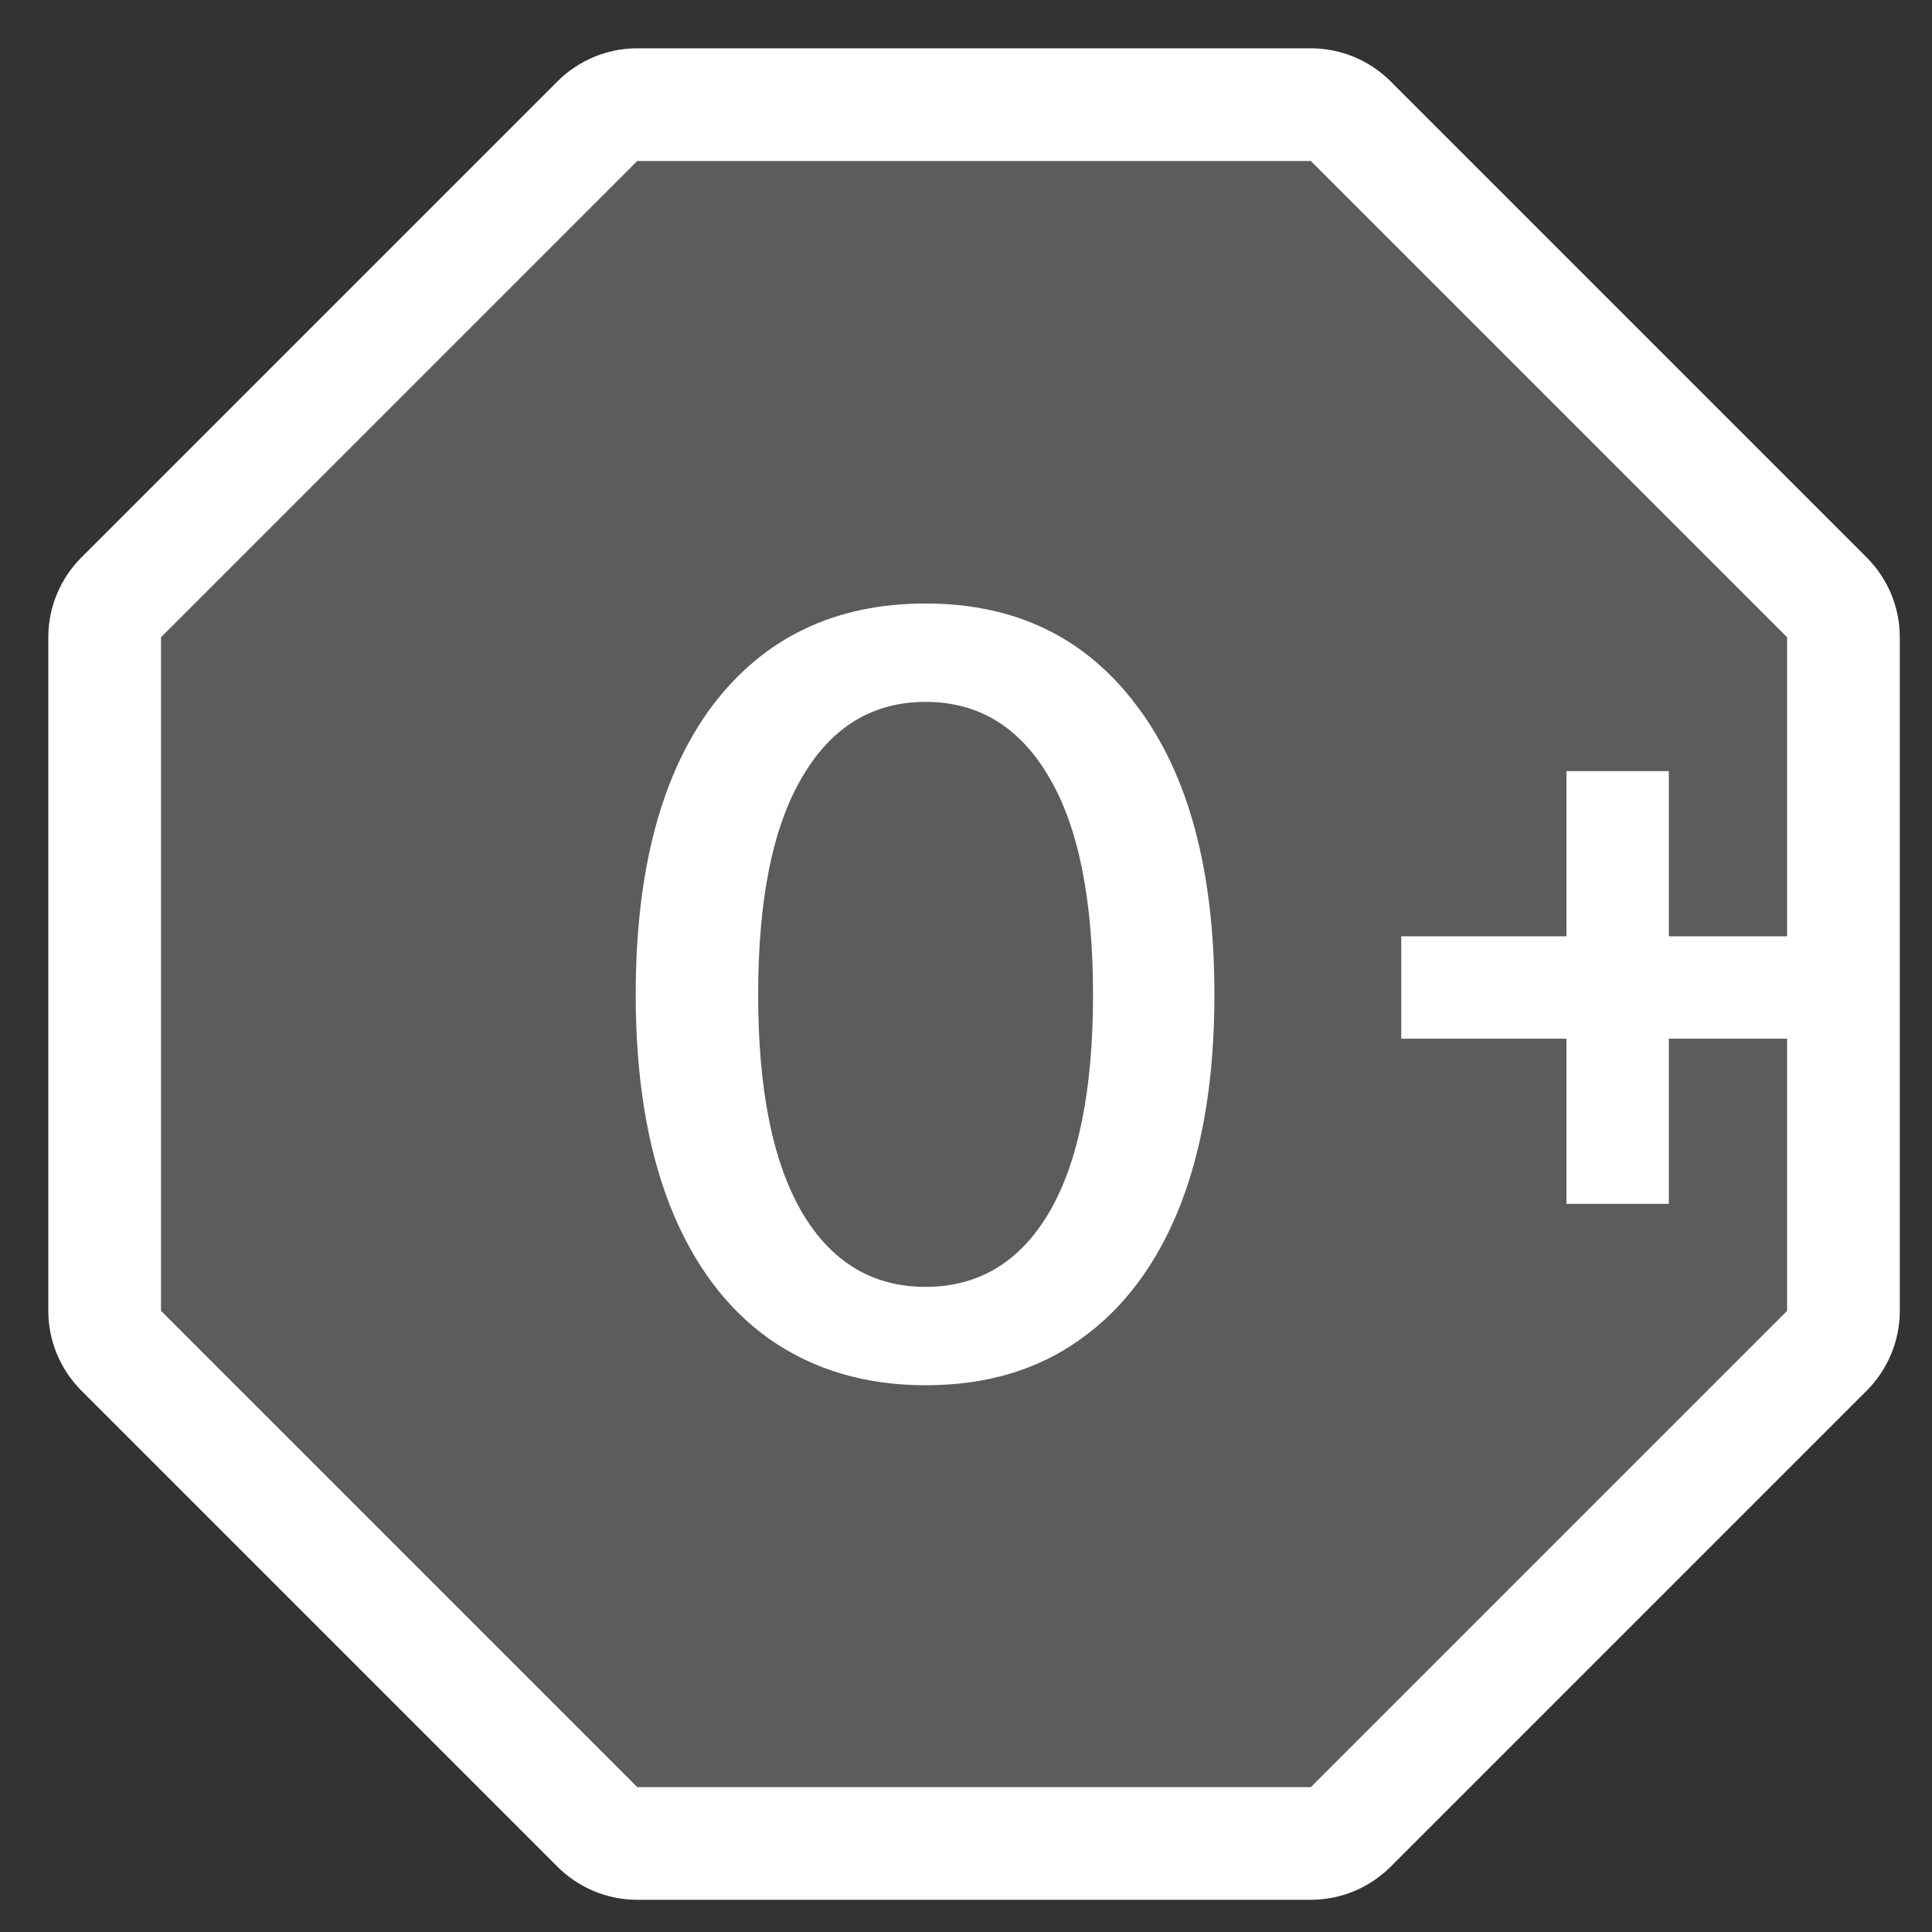 <svg width="24" height="24" viewBox="0 0 24 24" fill="none" xmlns="http://www.w3.org/2000/svg">
<rect x="0" y="0" width="24" height="24" fill="#333333" stroke="none"/>
<path d="M7.916 1.3C7.731 1.3 7.553 1.374 7.421 1.505L1.505 7.421C1.374 7.553 1.3 7.731 1.3 7.916V16.284C1.3 16.469 1.374 16.647 1.505 16.779L7.421 22.695C7.553 22.826 7.731 22.9 7.916 22.9H16.284C16.469 22.9 16.647 22.826 16.779 22.695L22.695 16.779C22.826 16.647 22.9 16.469 22.9 16.284V7.916C22.9 7.731 22.826 7.553 22.695 7.421L16.779 1.505C16.647 1.374 16.469 1.3 16.284 1.3L7.916 1.3Z" fill="white" fill-opacity="0.2" stroke="white" stroke-width="1.4" stroke-linejoin="round"/>
<path d="M22.783 12.903H17.407V11.631H22.783V12.903ZM20.731 14.955H19.459V9.579H20.731V14.955Z" fill="white"/>
<path d="M11.498 17.208C10.752 17.208 10.107 17.017 9.561 16.636C9.023 16.255 8.612 15.704 8.326 14.985C8.04 14.257 7.897 13.382 7.897 12.359C7.897 10.816 8.213 9.62 8.846 8.771C9.487 7.922 10.371 7.497 11.498 7.497C12.616 7.497 13.491 7.922 14.124 8.771C14.765 9.62 15.086 10.816 15.086 12.359C15.086 13.382 14.943 14.257 14.657 14.985C14.371 15.704 13.959 16.255 13.422 16.636C12.893 17.017 12.252 17.208 11.498 17.208ZM11.498 15.986C12.156 15.986 12.668 15.678 13.032 15.063C13.396 14.439 13.578 13.538 13.578 12.359C13.578 11.172 13.396 10.27 13.032 9.655C12.668 9.031 12.156 8.719 11.498 8.719C10.839 8.719 10.328 9.031 9.964 9.655C9.6 10.27 9.418 11.172 9.418 12.359C9.418 13.538 9.6 14.439 9.964 15.063C10.328 15.678 10.839 15.986 11.498 15.986Z" fill="white"/>
</svg>
